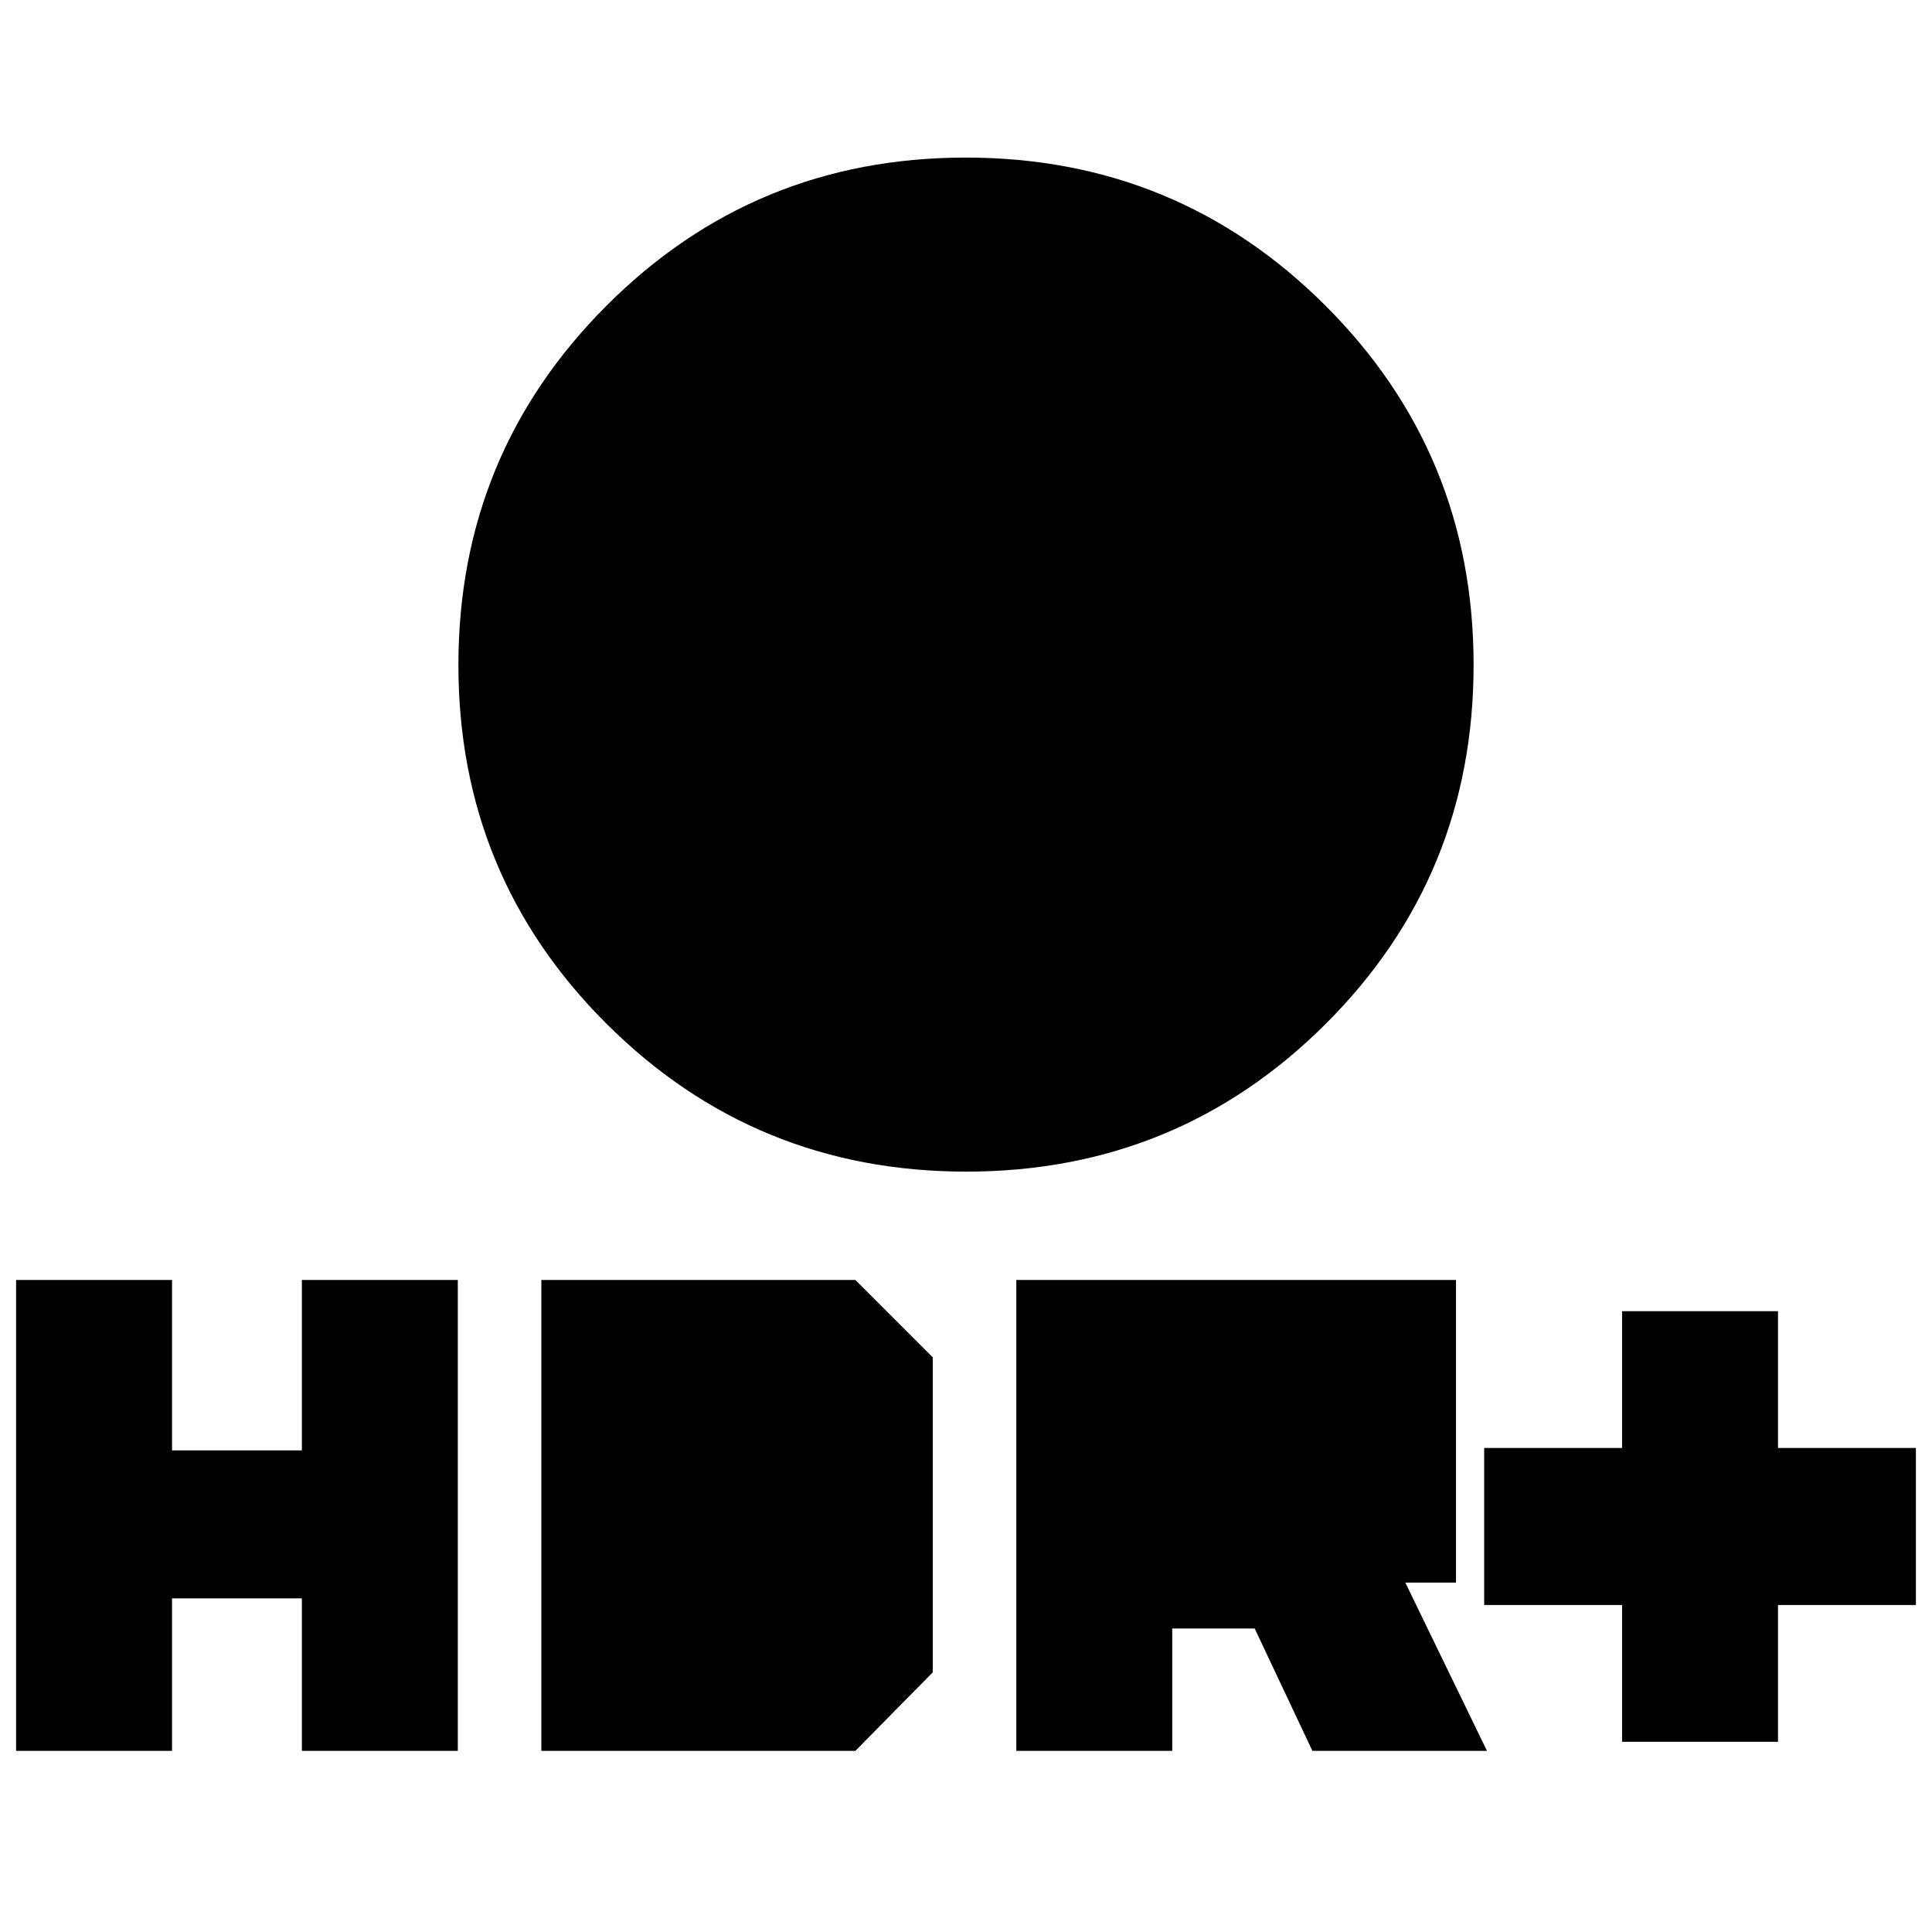 <svg xmlns="http://www.w3.org/2000/svg" height="20" viewBox="0 -960 960 960" width="20"><path d="M480.13-377.83q-105.04 0-178.7-73.41-73.65-73.41-73.65-178.28t73.53-178.52q73.53-73.66 178.56-73.66 105.04 0 178.7 73.53 73.65 73.53 73.65 178.57 0 105.03-73.53 178.4t-178.56 73.37ZM446.5-512.98v-83h-83v-67h83v-83h67v83h83v67h-83v83h-67ZM806-94.52v-67.96h-68.52v-78.04H806v-67.96h77.48v67.96H952v78.04h-68.52v67.96H806ZM505-90v-234h218.48v150.39H698.3L738.87-90h-86.74l-28.69-60.82h-40.96V-90H505Zm77.48-135.48v-21.04H646v21.04h-63.52ZM8-90v-234h77.48v84.7H150V-324h77.48v234H150v-75.78H85.48V-90H8Zm261 0v-234h156.02l38.46 38.46v156.52L425.02-90H269Zm77.48-77.48v-79.04H386v79.04h-39.52Z"/></svg>